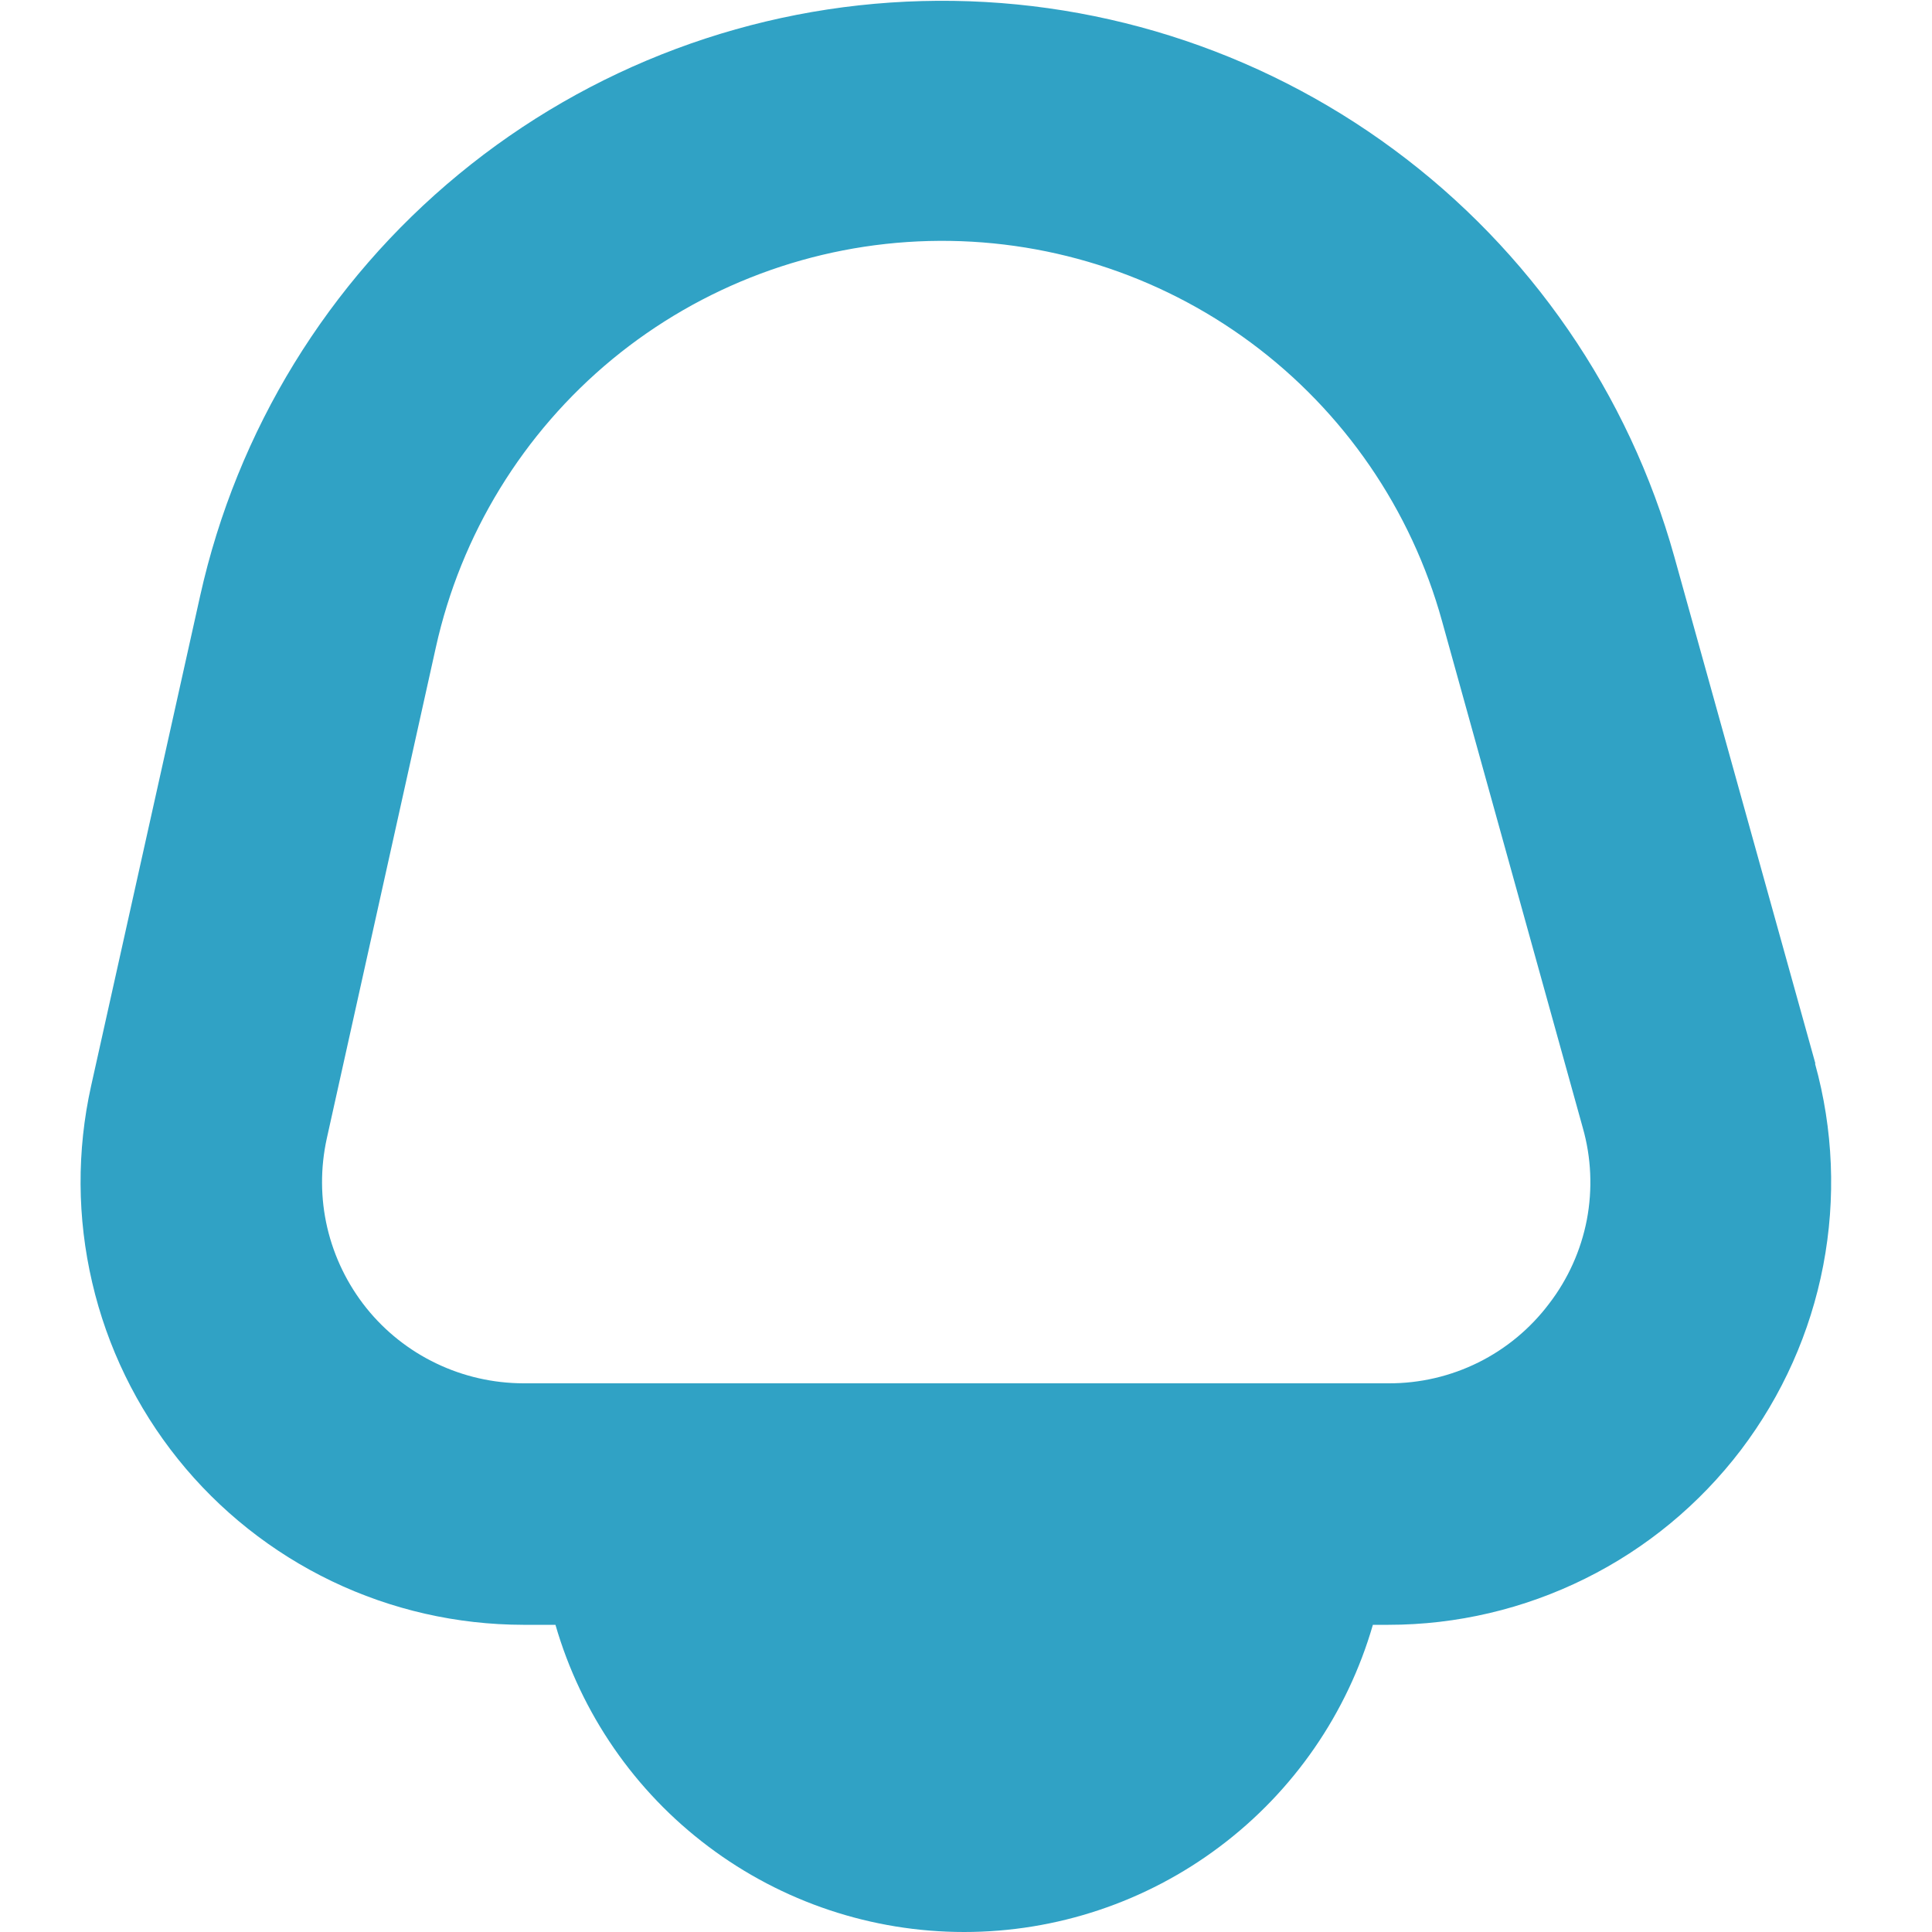 <svg width="20" height="20" viewBox="0 0 20 20" fill="none" xmlns="http://www.w3.org/2000/svg">
<g clip-path="url(#clip0_1479_3102)">
<path d="M18.793 11.01L17.333 5.765C16.862 4.075 15.84 2.59 14.429 1.548C13.018 0.505 11.299 -0.036 9.545 0.011C7.791 0.057 6.103 0.688 4.749 1.804C3.395 2.919 2.453 4.455 2.072 6.168L0.943 11.242C0.794 11.912 0.798 12.607 0.954 13.275C1.109 13.944 1.413 14.569 1.842 15.104C2.271 15.639 2.816 16.071 3.434 16.368C4.053 16.665 4.73 16.819 5.417 16.82H5.75C6.015 17.737 6.571 18.543 7.334 19.116C8.097 19.69 9.026 20 9.981 20C10.935 20 11.864 19.69 12.627 19.116C13.39 18.543 13.947 17.737 14.212 16.82H14.373C15.079 16.82 15.776 16.656 16.409 16.342C17.042 16.029 17.594 15.572 18.022 15.01C18.449 14.447 18.741 13.794 18.874 13.1C19.007 12.406 18.978 11.69 18.789 11.01H18.793ZM16.036 13.496C15.842 13.753 15.592 13.961 15.304 14.104C15.016 14.247 14.698 14.321 14.377 14.32H5.417C5.105 14.319 4.797 14.249 4.516 14.114C4.234 13.979 3.987 13.783 3.792 13.54C3.597 13.296 3.459 13.012 3.388 12.709C3.317 12.405 3.316 12.089 3.383 11.785L4.512 6.701C4.771 5.531 5.414 4.482 6.338 3.719C7.263 2.957 8.416 2.526 9.614 2.495C10.812 2.464 11.986 2.834 12.949 3.547C13.912 4.26 14.609 5.275 14.928 6.43L16.385 11.675C16.473 11.984 16.487 12.31 16.427 12.627C16.366 12.943 16.232 13.241 16.036 13.496V13.496Z" fill="#30A2C5"/>
</g>
<defs>
<clipPath id="clip0_1479_3102">
<rect width="20" height="20" fill="white"/>
</clipPath>
</defs>
</svg>
